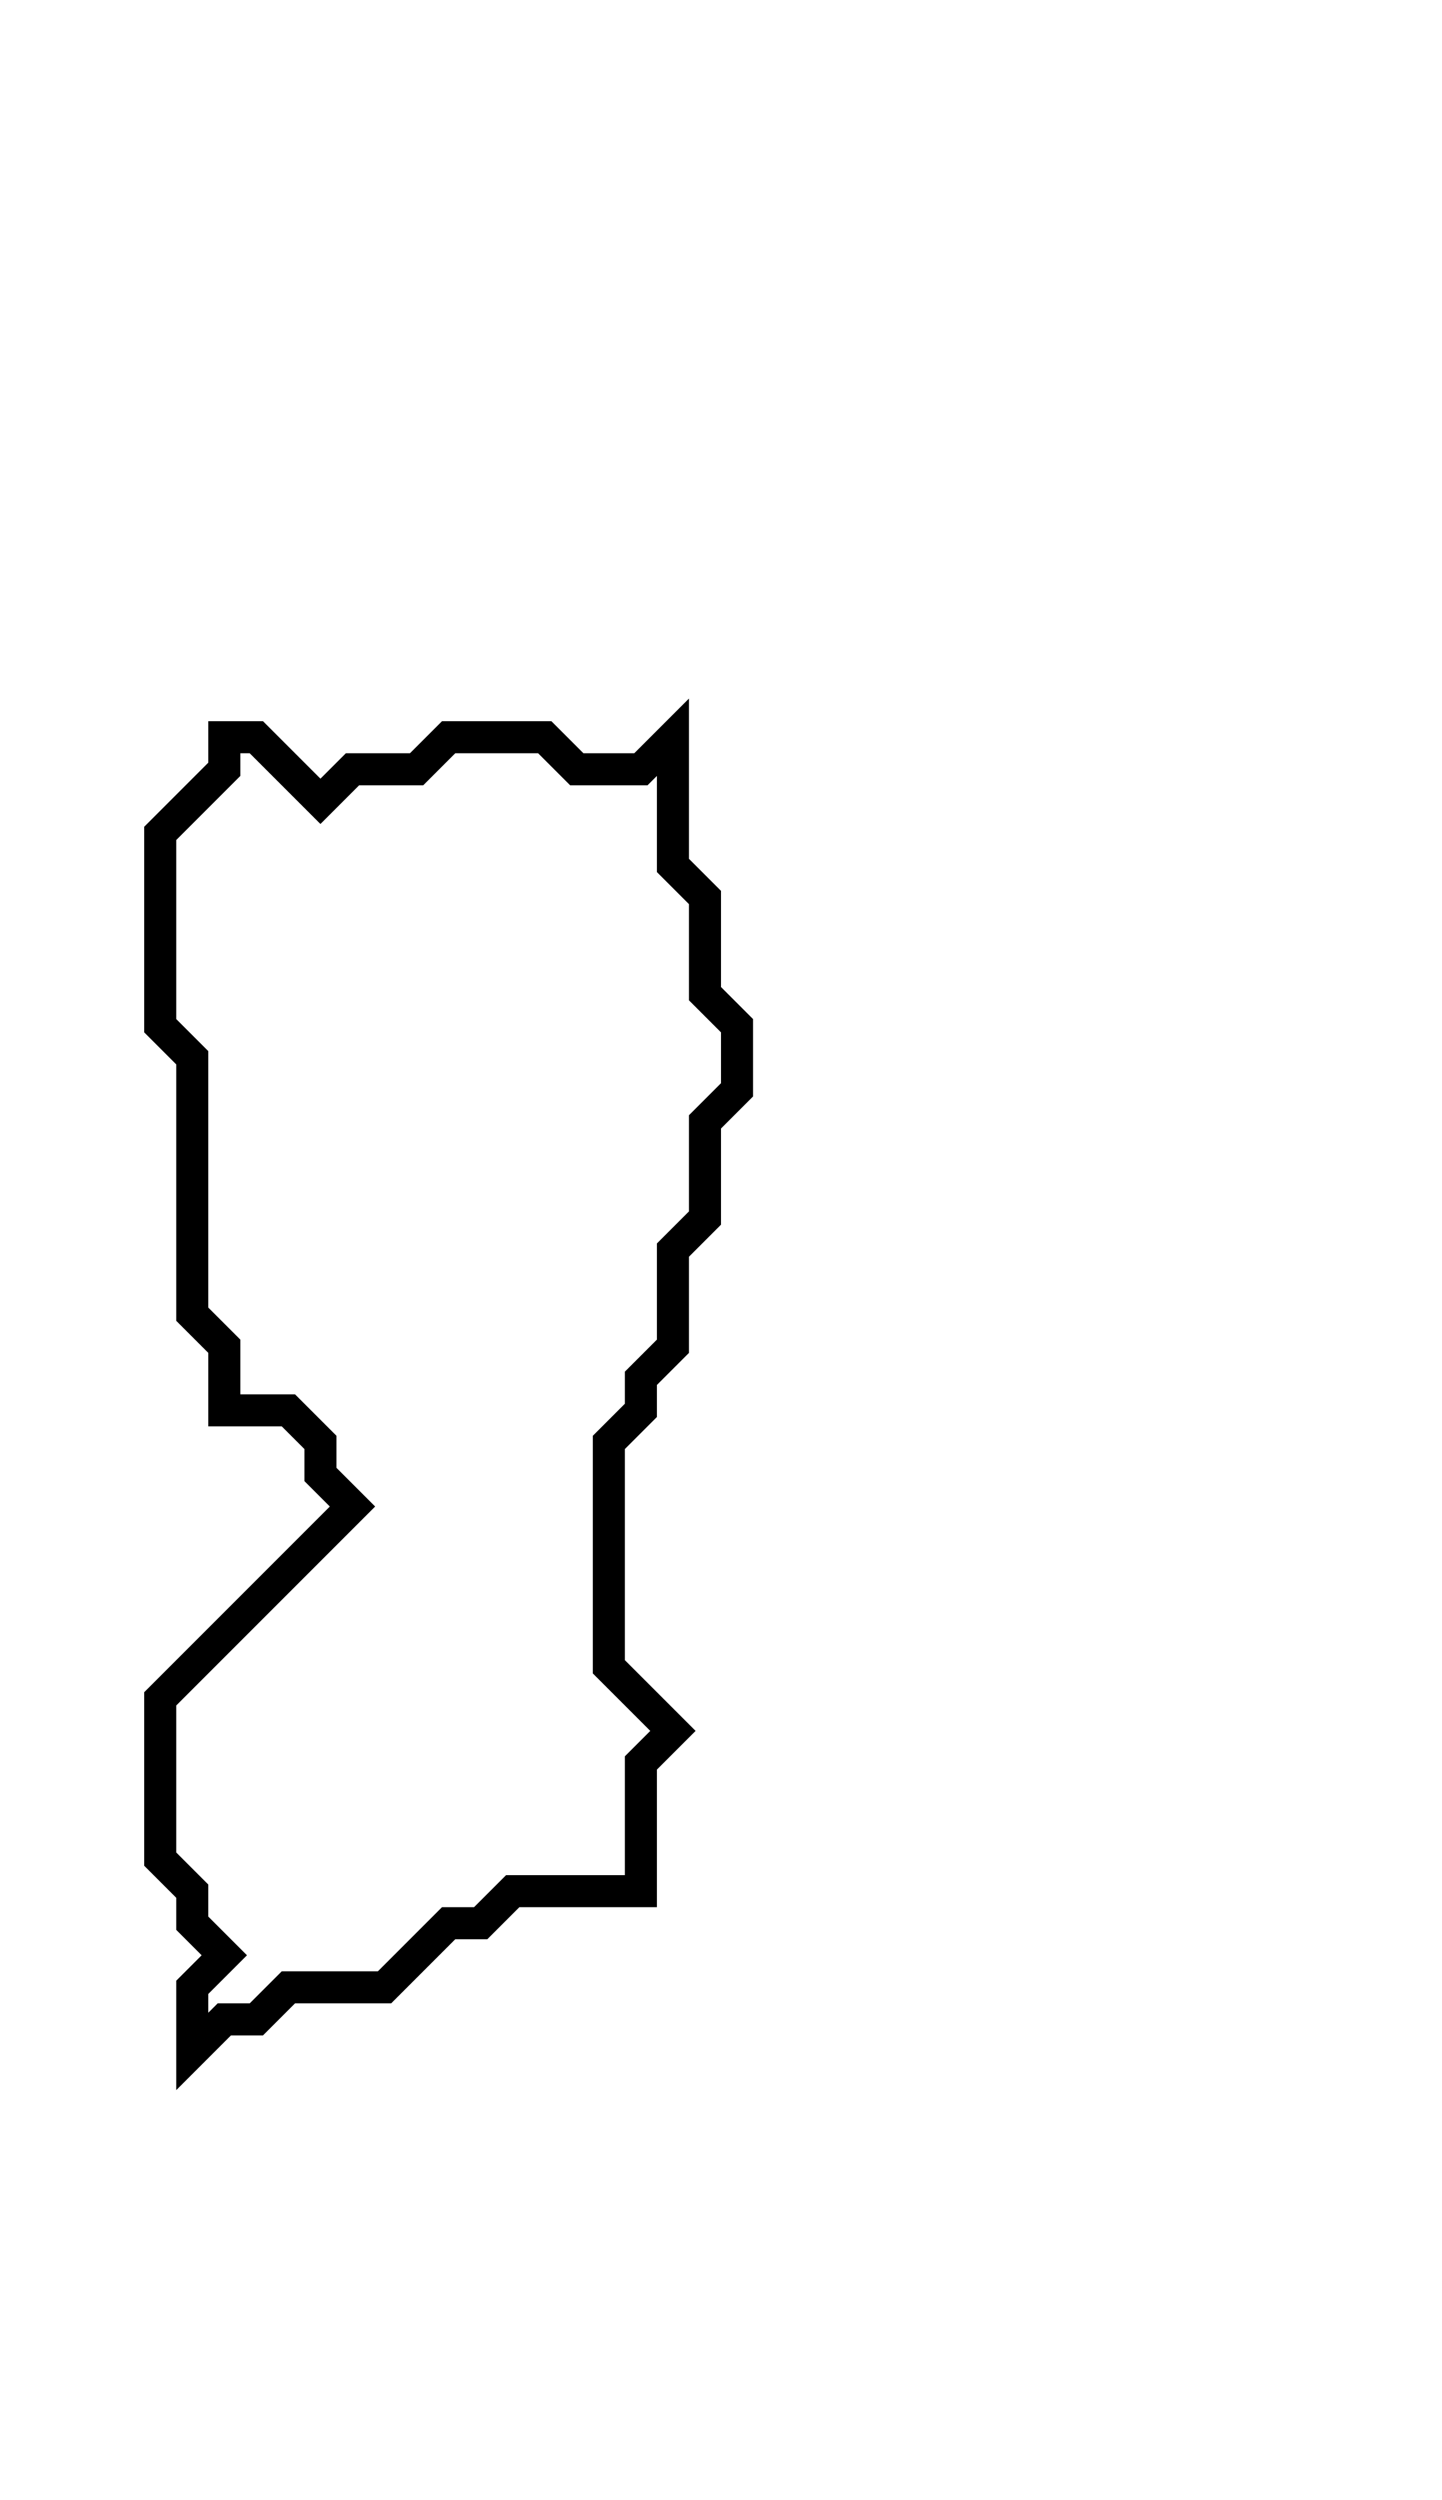 <svg xmlns="http://www.w3.org/2000/svg" width="45" height="78">
  <path d="M 7,23 L 7,24 L 5,26 L 5,32 L 6,33 L 6,41 L 7,42 L 7,44 L 9,44 L 10,45 L 10,46 L 11,47 L 5,53 L 5,58 L 6,59 L 6,60 L 7,61 L 6,62 L 6,64 L 7,63 L 8,63 L 9,62 L 12,62 L 14,60 L 15,60 L 16,59 L 20,59 L 20,55 L 21,54 L 19,52 L 19,45 L 20,44 L 20,43 L 21,42 L 21,39 L 22,38 L 22,35 L 23,34 L 23,32 L 22,31 L 22,28 L 21,27 L 21,23 L 20,24 L 18,24 L 17,23 L 14,23 L 13,24 L 11,24 L 10,25 L 8,23 Z" fill="none" stroke="black" stroke-width="1"/>
</svg>